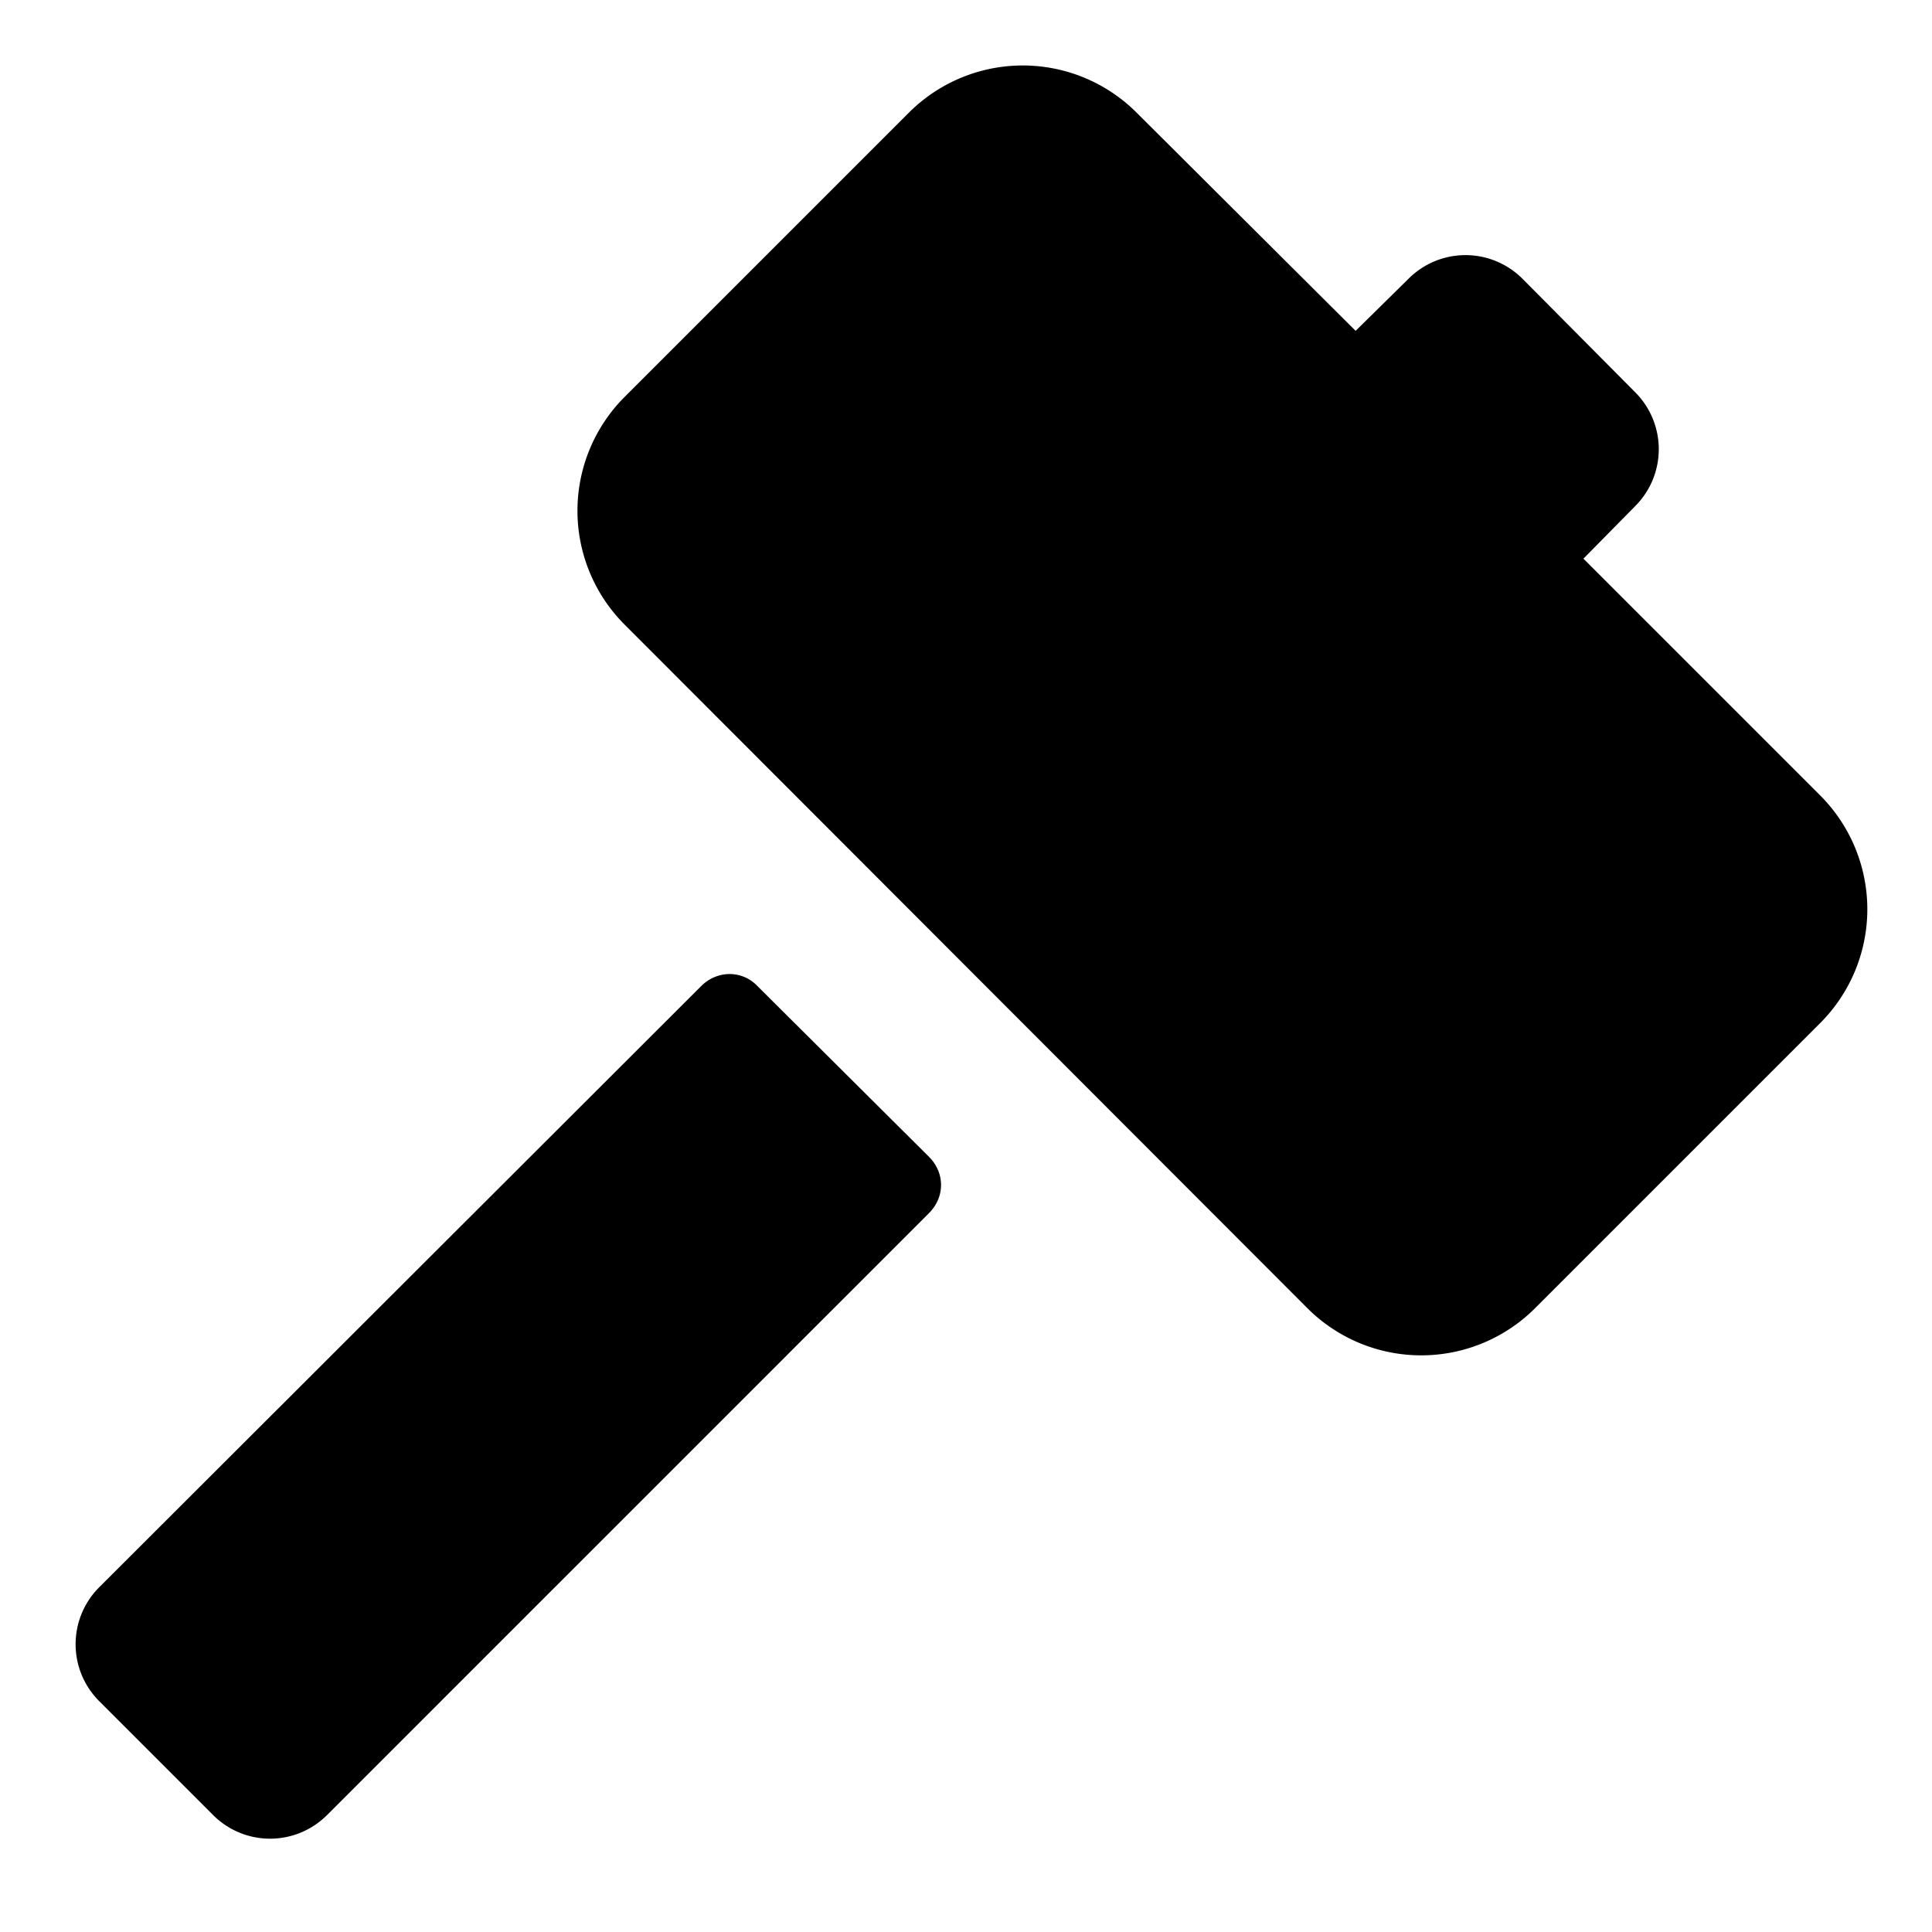 <svg aria-hidden="true" role="img" xmlns="http://www.w3.org/2000/svg" width="24" height="24" fill="none" viewBox="0 0 24 24"><path fill="currentColor" d="M1.23 21.13a1 1 0 0 1 0-1.41l7.48-7.47c.2-.2.51-.2.7 0l2.13 2.12c.2.2.2.5 0 .7l-7.48 7.48a1 1 0 0 1-1.41 0l-1.42-1.42ZM7.76 7.76l8.48 8.49a2 2 0 0 0 2.83 0l3.54-3.54a2 2 0 0 0 0-2.83l-2.94-2.94.65-.66a1 1 0 0 0 0-1.4l-1.41-1.42a1 1 0 0 0-1.41 0l-.66.65-2.72-2.71a2 2 0 0 0-2.83 0L7.76 4.93a2 2 0 0 0 0 2.83Z" class=""></path></svg>
